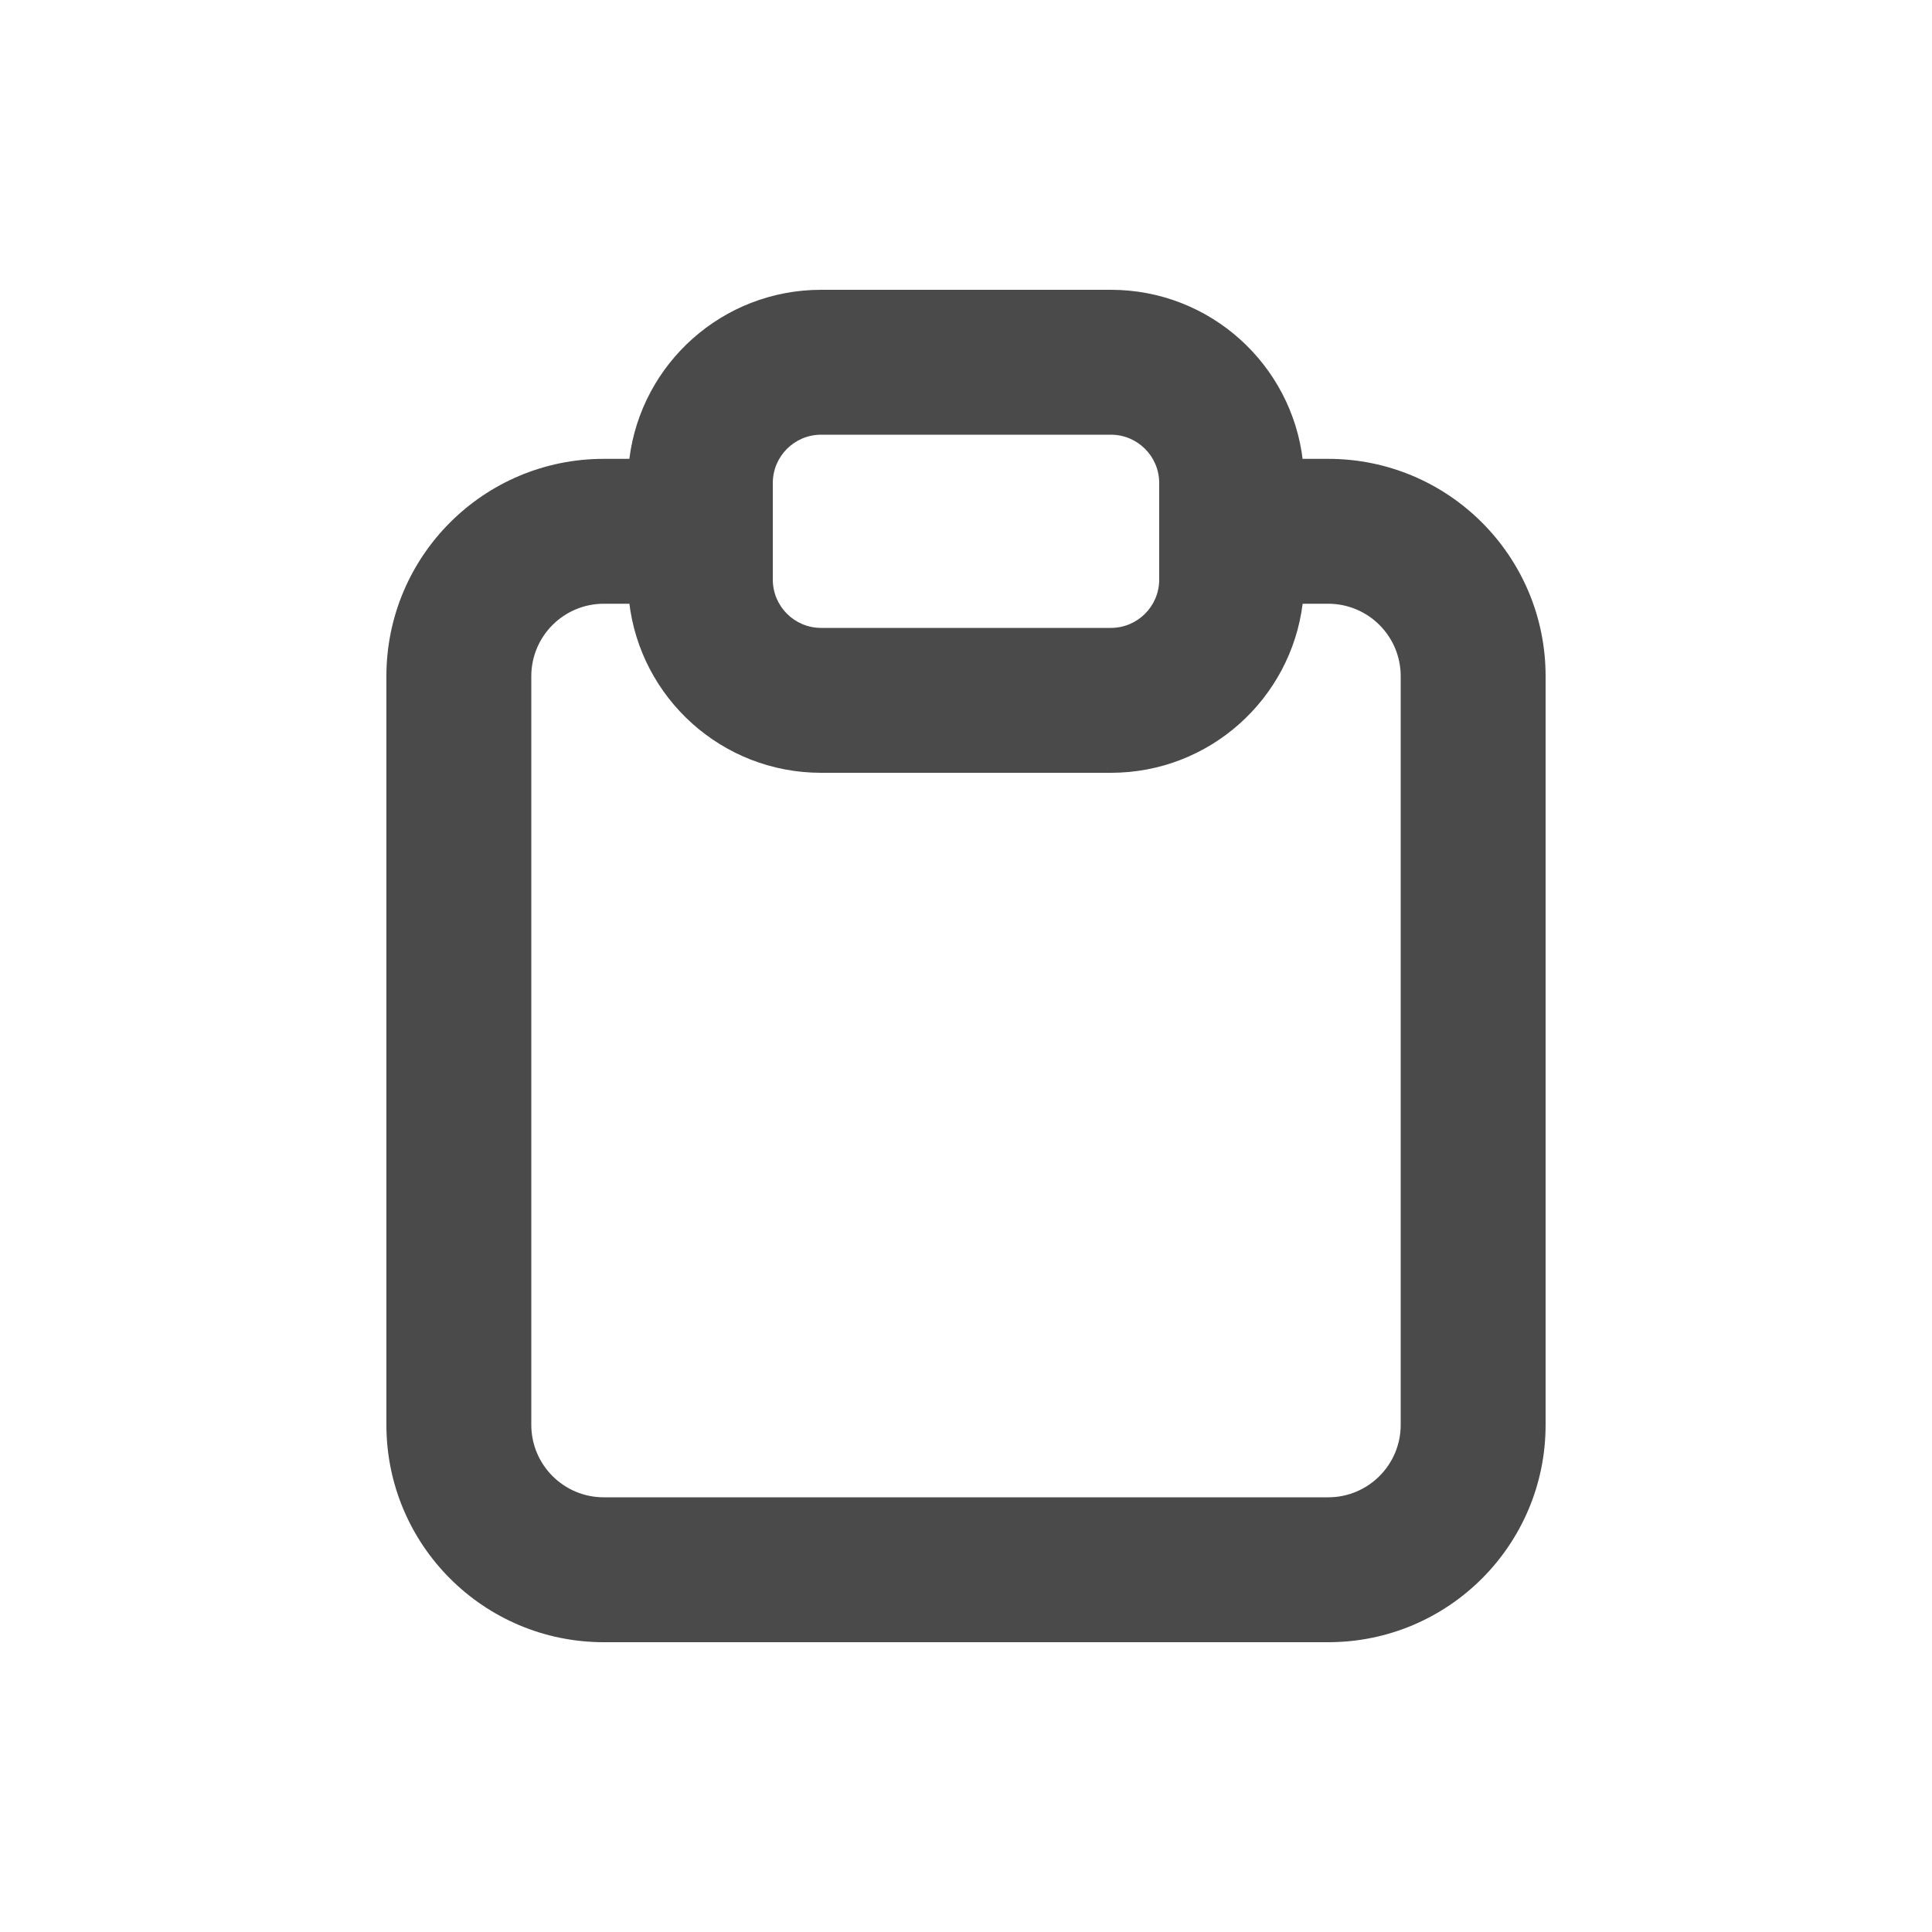 <svg width="20" height="20" viewBox="0 0 20 20" fill="none" xmlns="http://www.w3.org/2000/svg">
<path fill-rule="evenodd" clip-rule="evenodd" d="M6.515 4.75C6.638 3.763 7.48 3 8.5 3H11.5C12.527 3 13.373 3.774 13.487 4.77C13.486 4.764 13.485 4.757 13.485 4.75H13.75C14.993 4.75 16 5.757 16 7V14.75C16 15.993 14.993 17 13.75 17H6.25C5.007 17 4 15.993 4 14.75V7C4 5.757 5.007 4.75 6.25 4.75H6.515ZM8.5 4.5H11.5C11.776 4.5 12 4.724 12 5V6C12 6.276 11.776 6.5 11.5 6.5H8.5C8.224 6.5 8 6.276 8 6V5C8 4.724 8.224 4.5 8.5 4.5ZM6.513 6.23C6.514 6.236 6.515 6.243 6.515 6.25H6.25C5.836 6.25 5.5 6.586 5.5 7V14.75C5.5 15.164 5.836 15.5 6.25 15.5H13.75C14.164 15.5 14.5 15.164 14.5 14.75V7C14.5 6.586 14.164 6.25 13.75 6.25H13.485C13.361 7.237 12.52 8 11.5 8H8.5C7.473 8 6.627 7.226 6.513 6.23Z" fill="#4A4A4A"/>
</svg>
